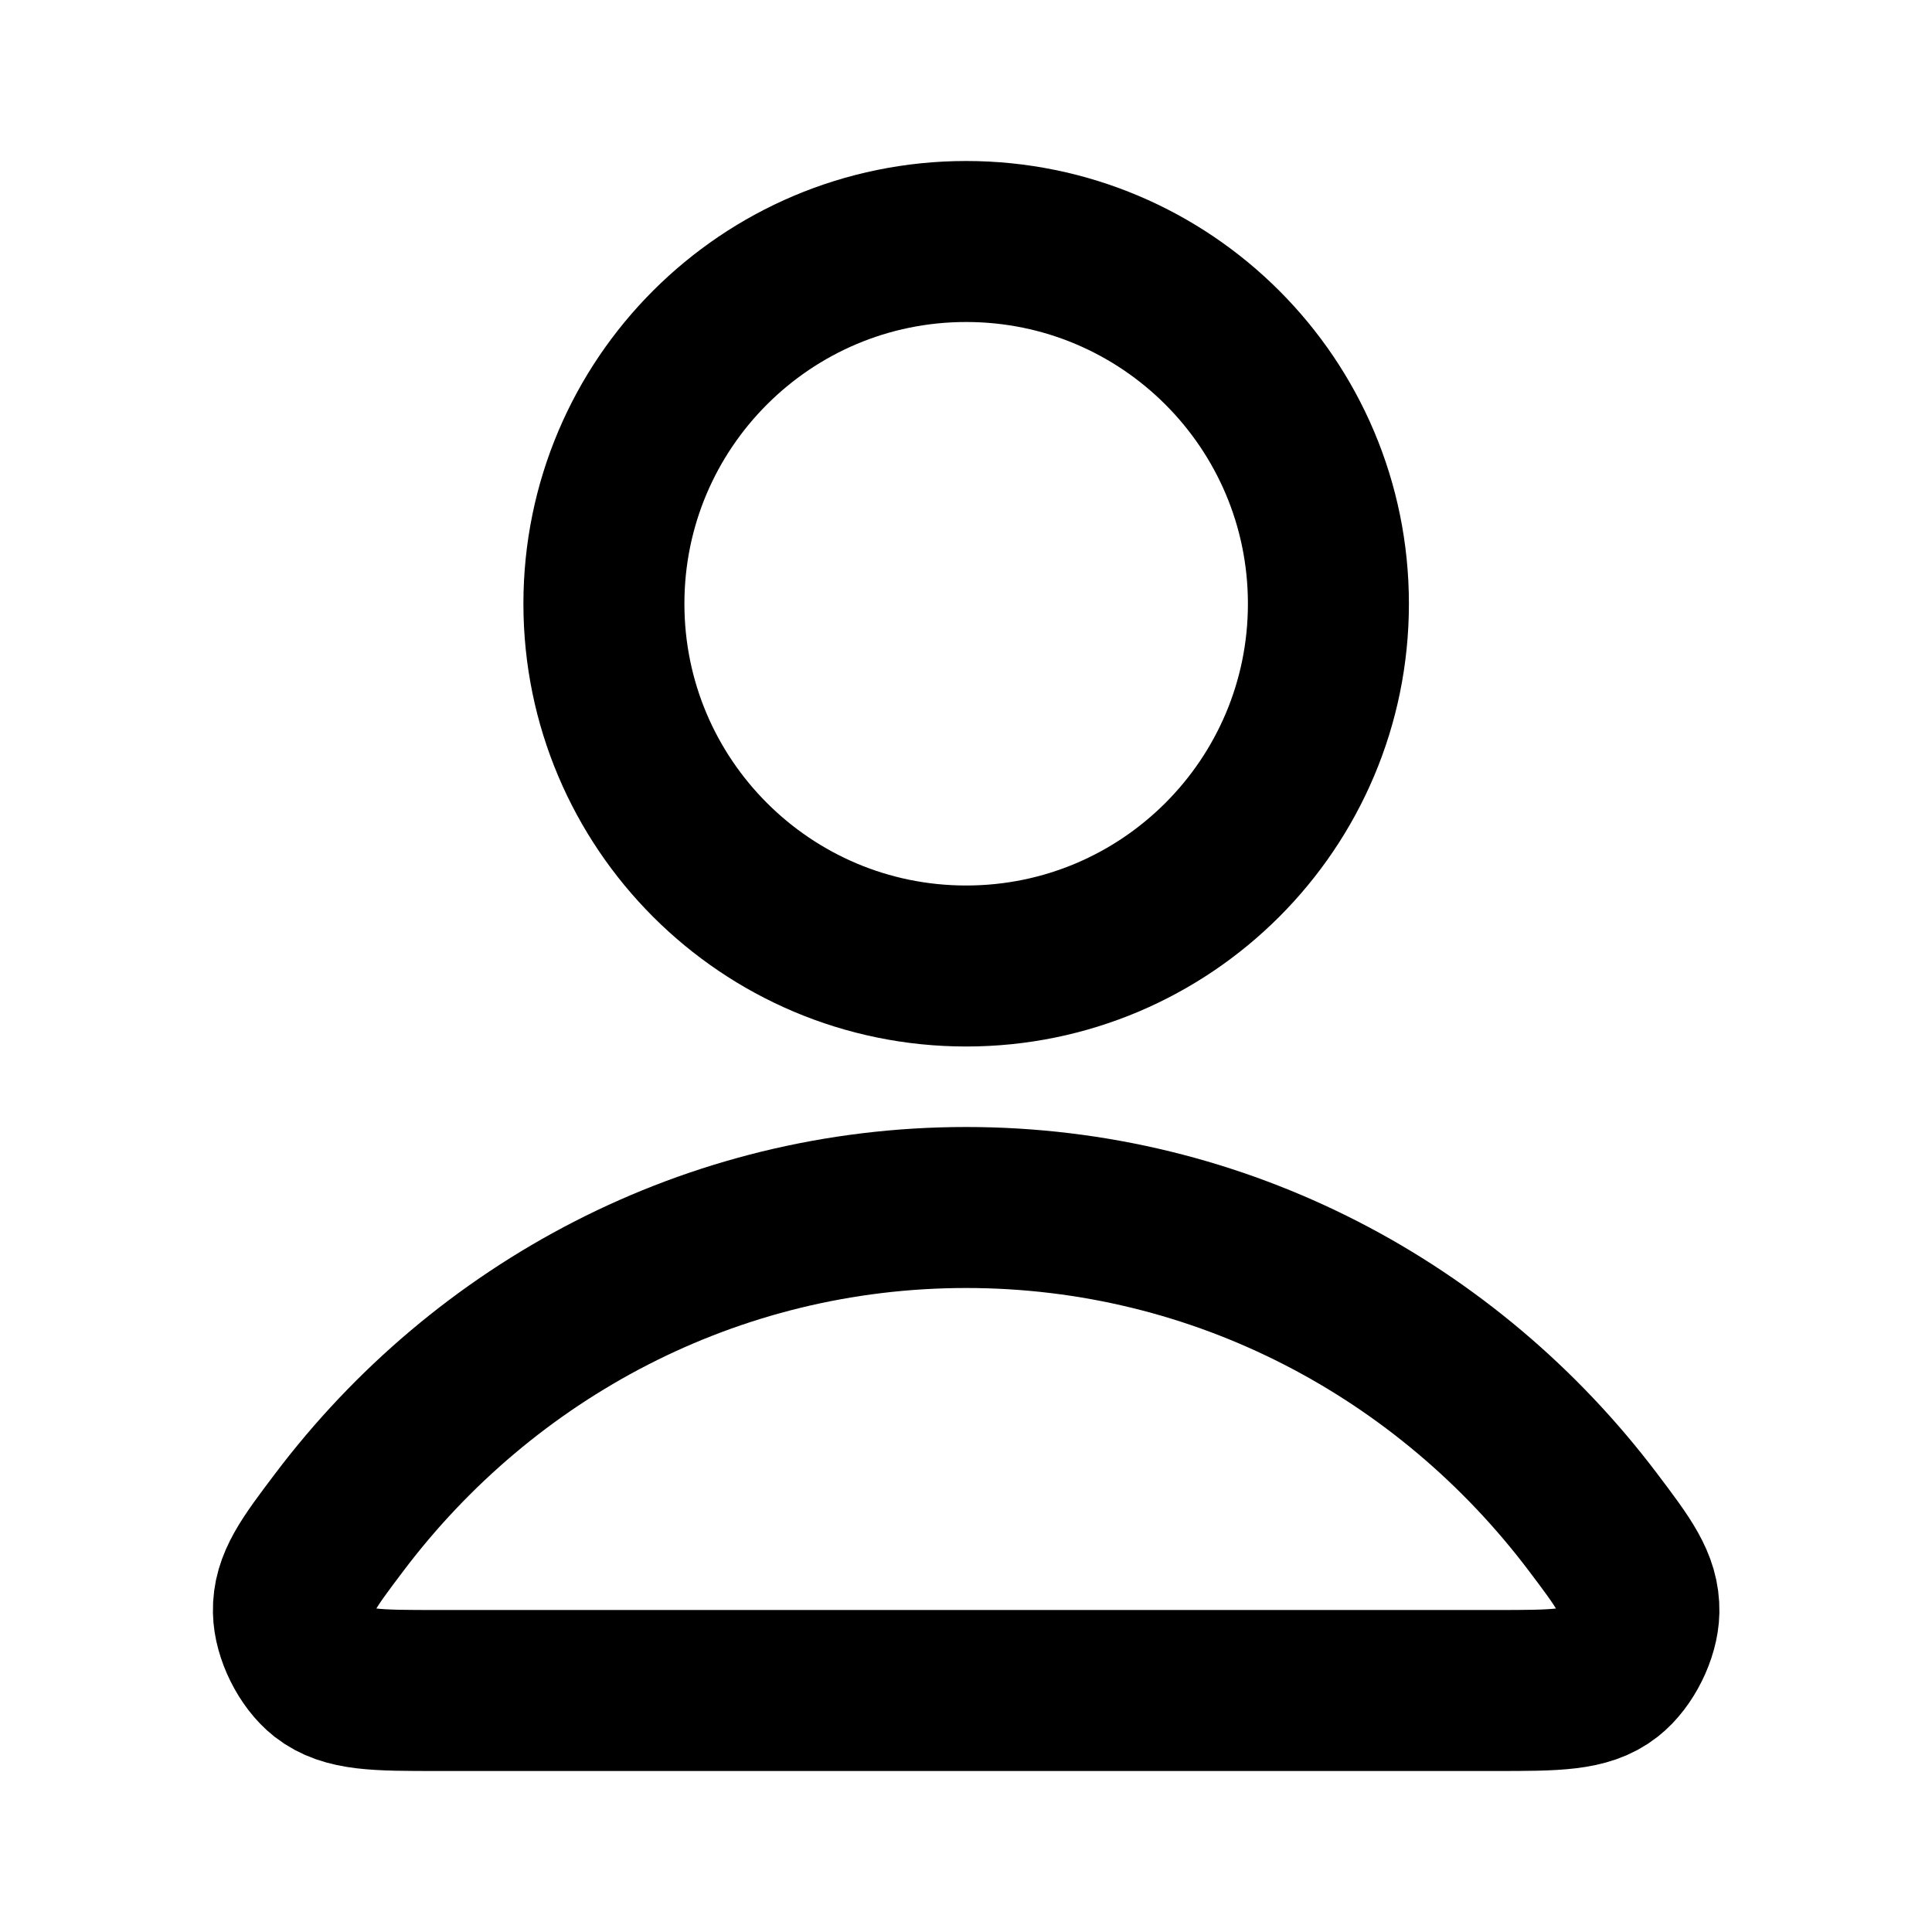 <svg width="24" height="24" viewBox="0 0 24 24" fill="none" xmlns="http://www.w3.org/2000/svg">
<path d="M12.002 15C8.832 15 6.013 16.531 4.218 18.906C3.832 19.417 3.638 19.673 3.645 20.018C3.65 20.285 3.817 20.622 4.027 20.787C4.299 21 4.676 21 5.429 21H18.575C19.328 21 19.705 21 19.976 20.787C20.186 20.622 20.354 20.285 20.359 20.018C20.365 19.673 20.172 19.417 19.786 18.906C17.991 16.531 15.172 15 12.002 15Z" stroke="currentColor" stroke-width="2" stroke-linecap="round" stroke-linejoin="round"/>
<path d="M12.002 12C14.487 12 16.502 9.985 16.502 7.5C16.502 5.015 14.487 3 12.002 3C9.517 3 7.502 5.015 7.502 7.5C7.502 9.985 9.517 12 12.002 12Z" stroke="currentColor" stroke-width="2" stroke-linecap="round" stroke-linejoin="round"/>
</svg>
